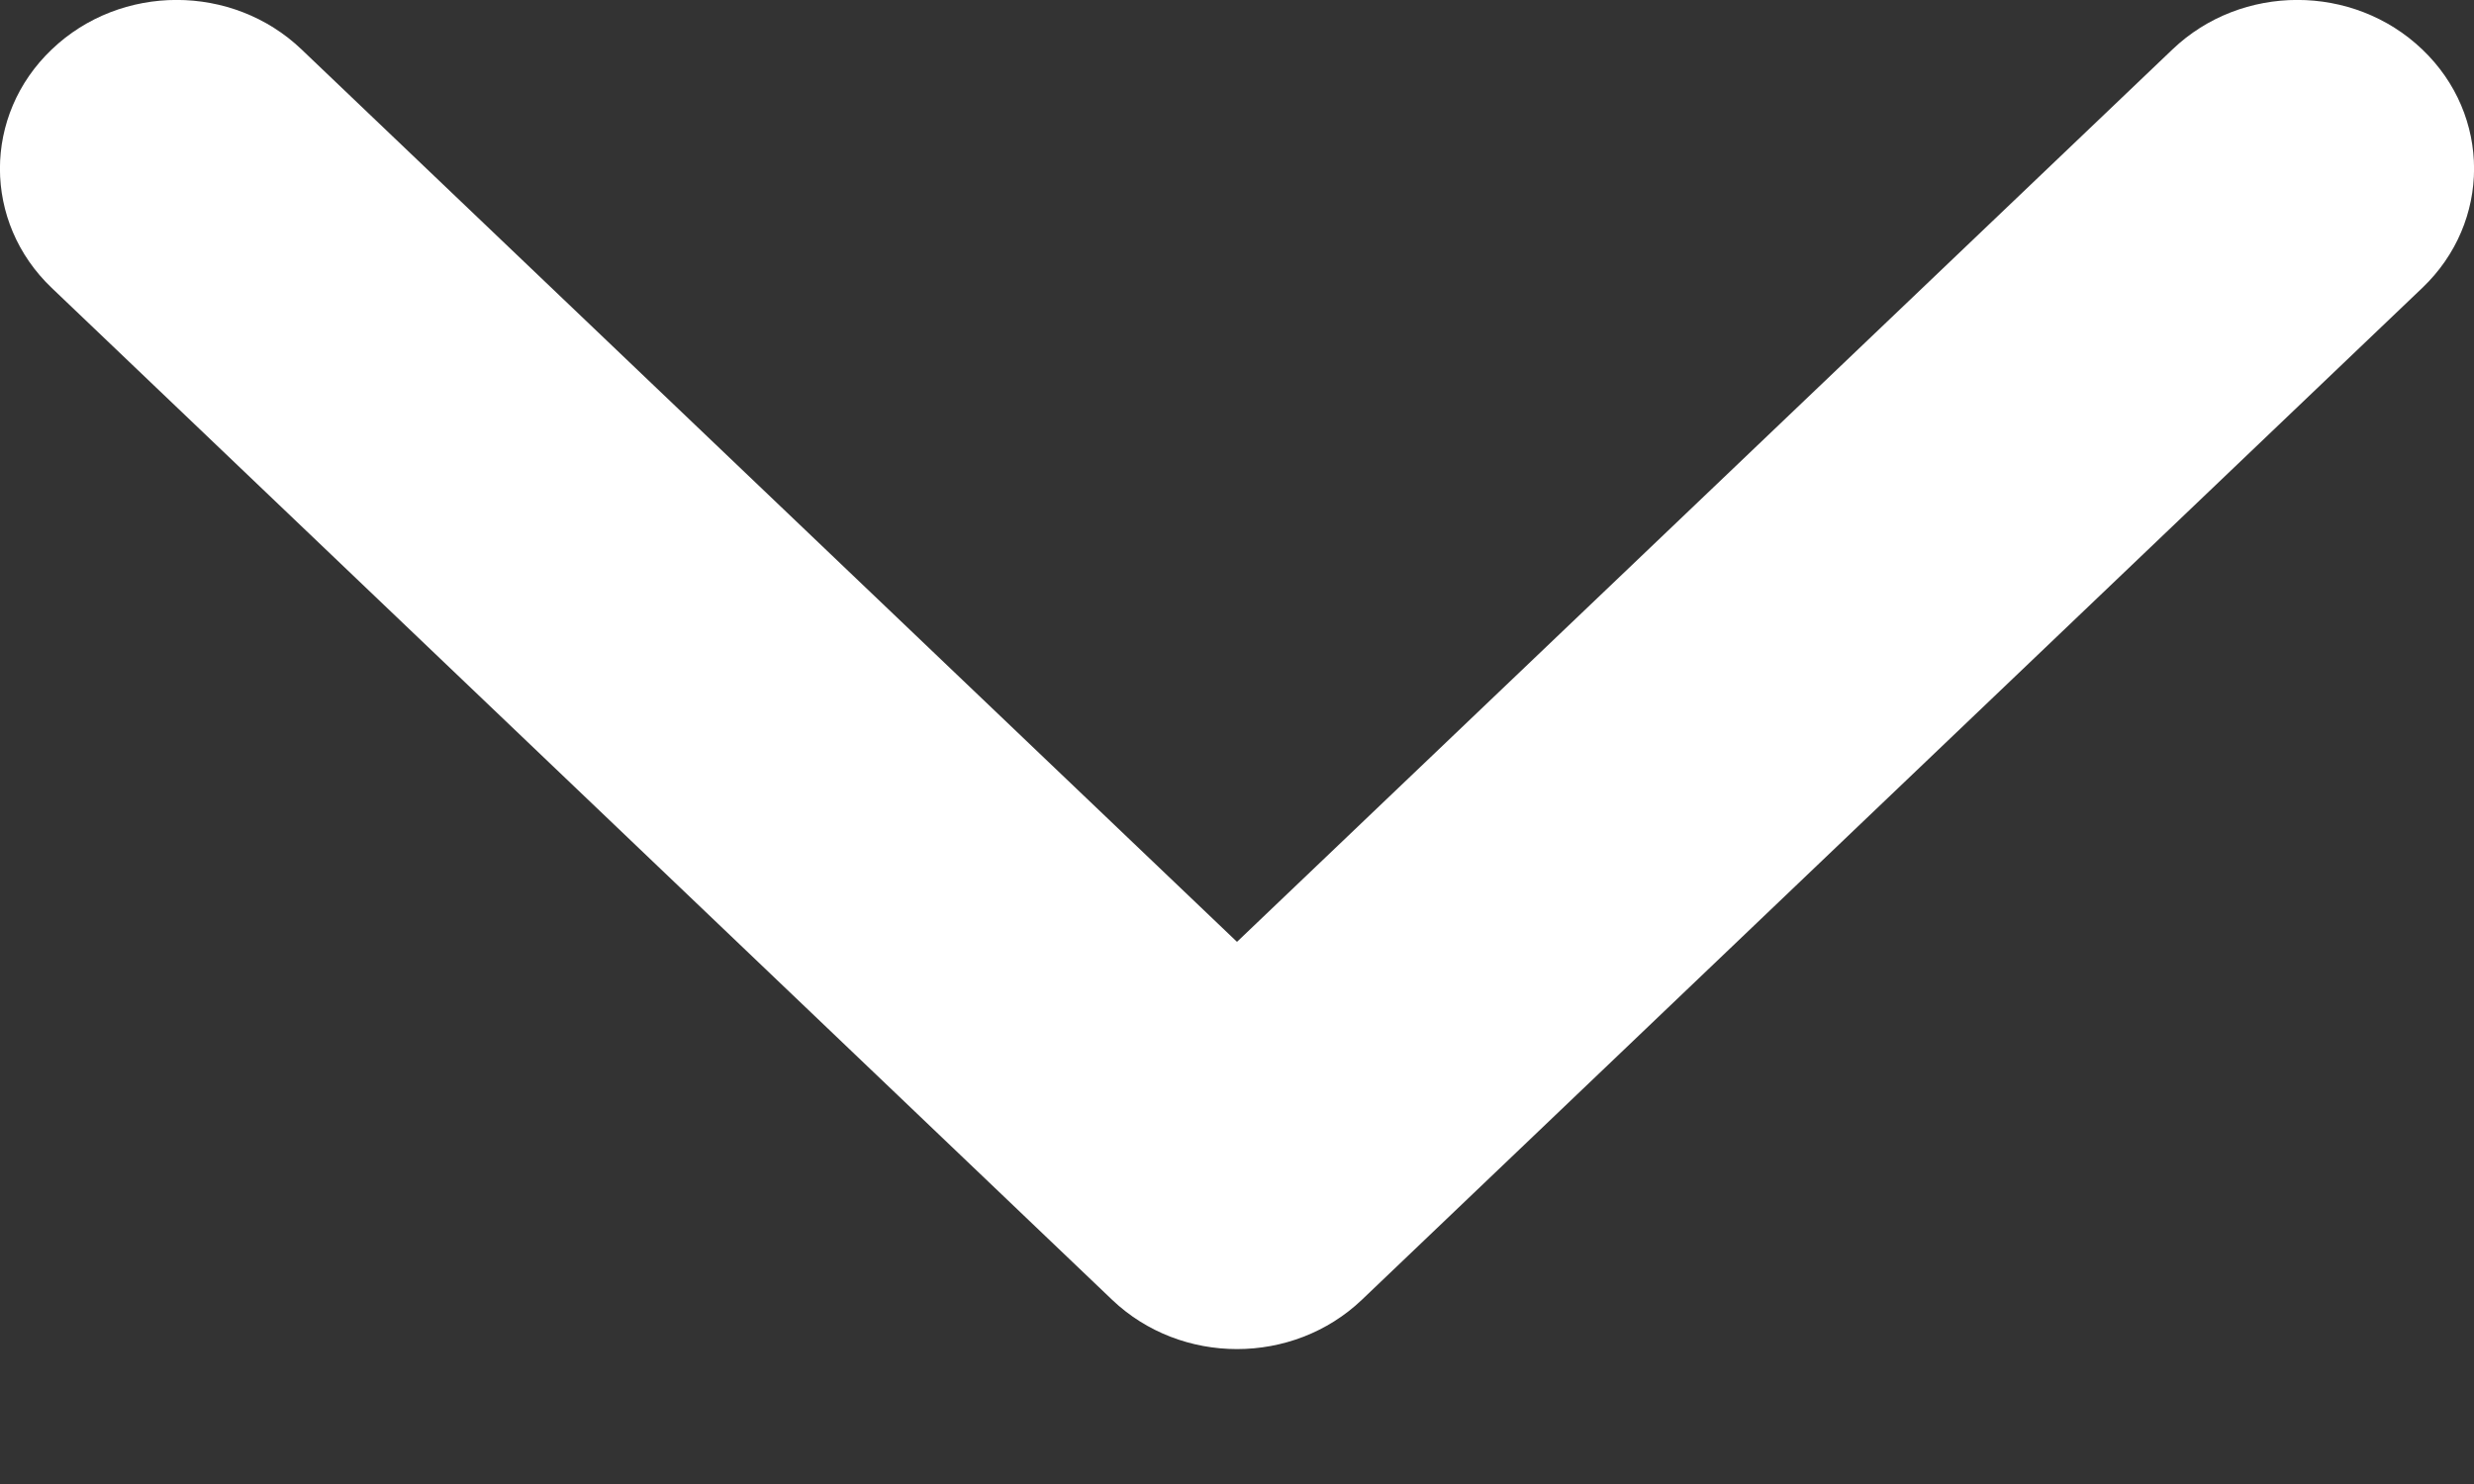 <svg width="10" height="6" viewBox="0 0 10 6" fill="none" xmlns="http://www.w3.org/2000/svg">
<rect x="0" y="0" width="10" height="6" fill="#333333" stroke="none"/>
<path d="M0.209 0.2C0.488 -0.067 0.94 -0.067 1.219 0.2L5 3.808L8.781 0.2C9.06 -0.067 9.512 -0.067 9.791 0.2C10.07 0.466 10.07 0.898 9.791 1.164L5.505 5.255C5.226 5.521 4.774 5.521 4.495 5.255L0.209 1.164C-0.07 0.898 -0.07 0.466 0.209 0.2Z" fill="white"/>
</svg>
